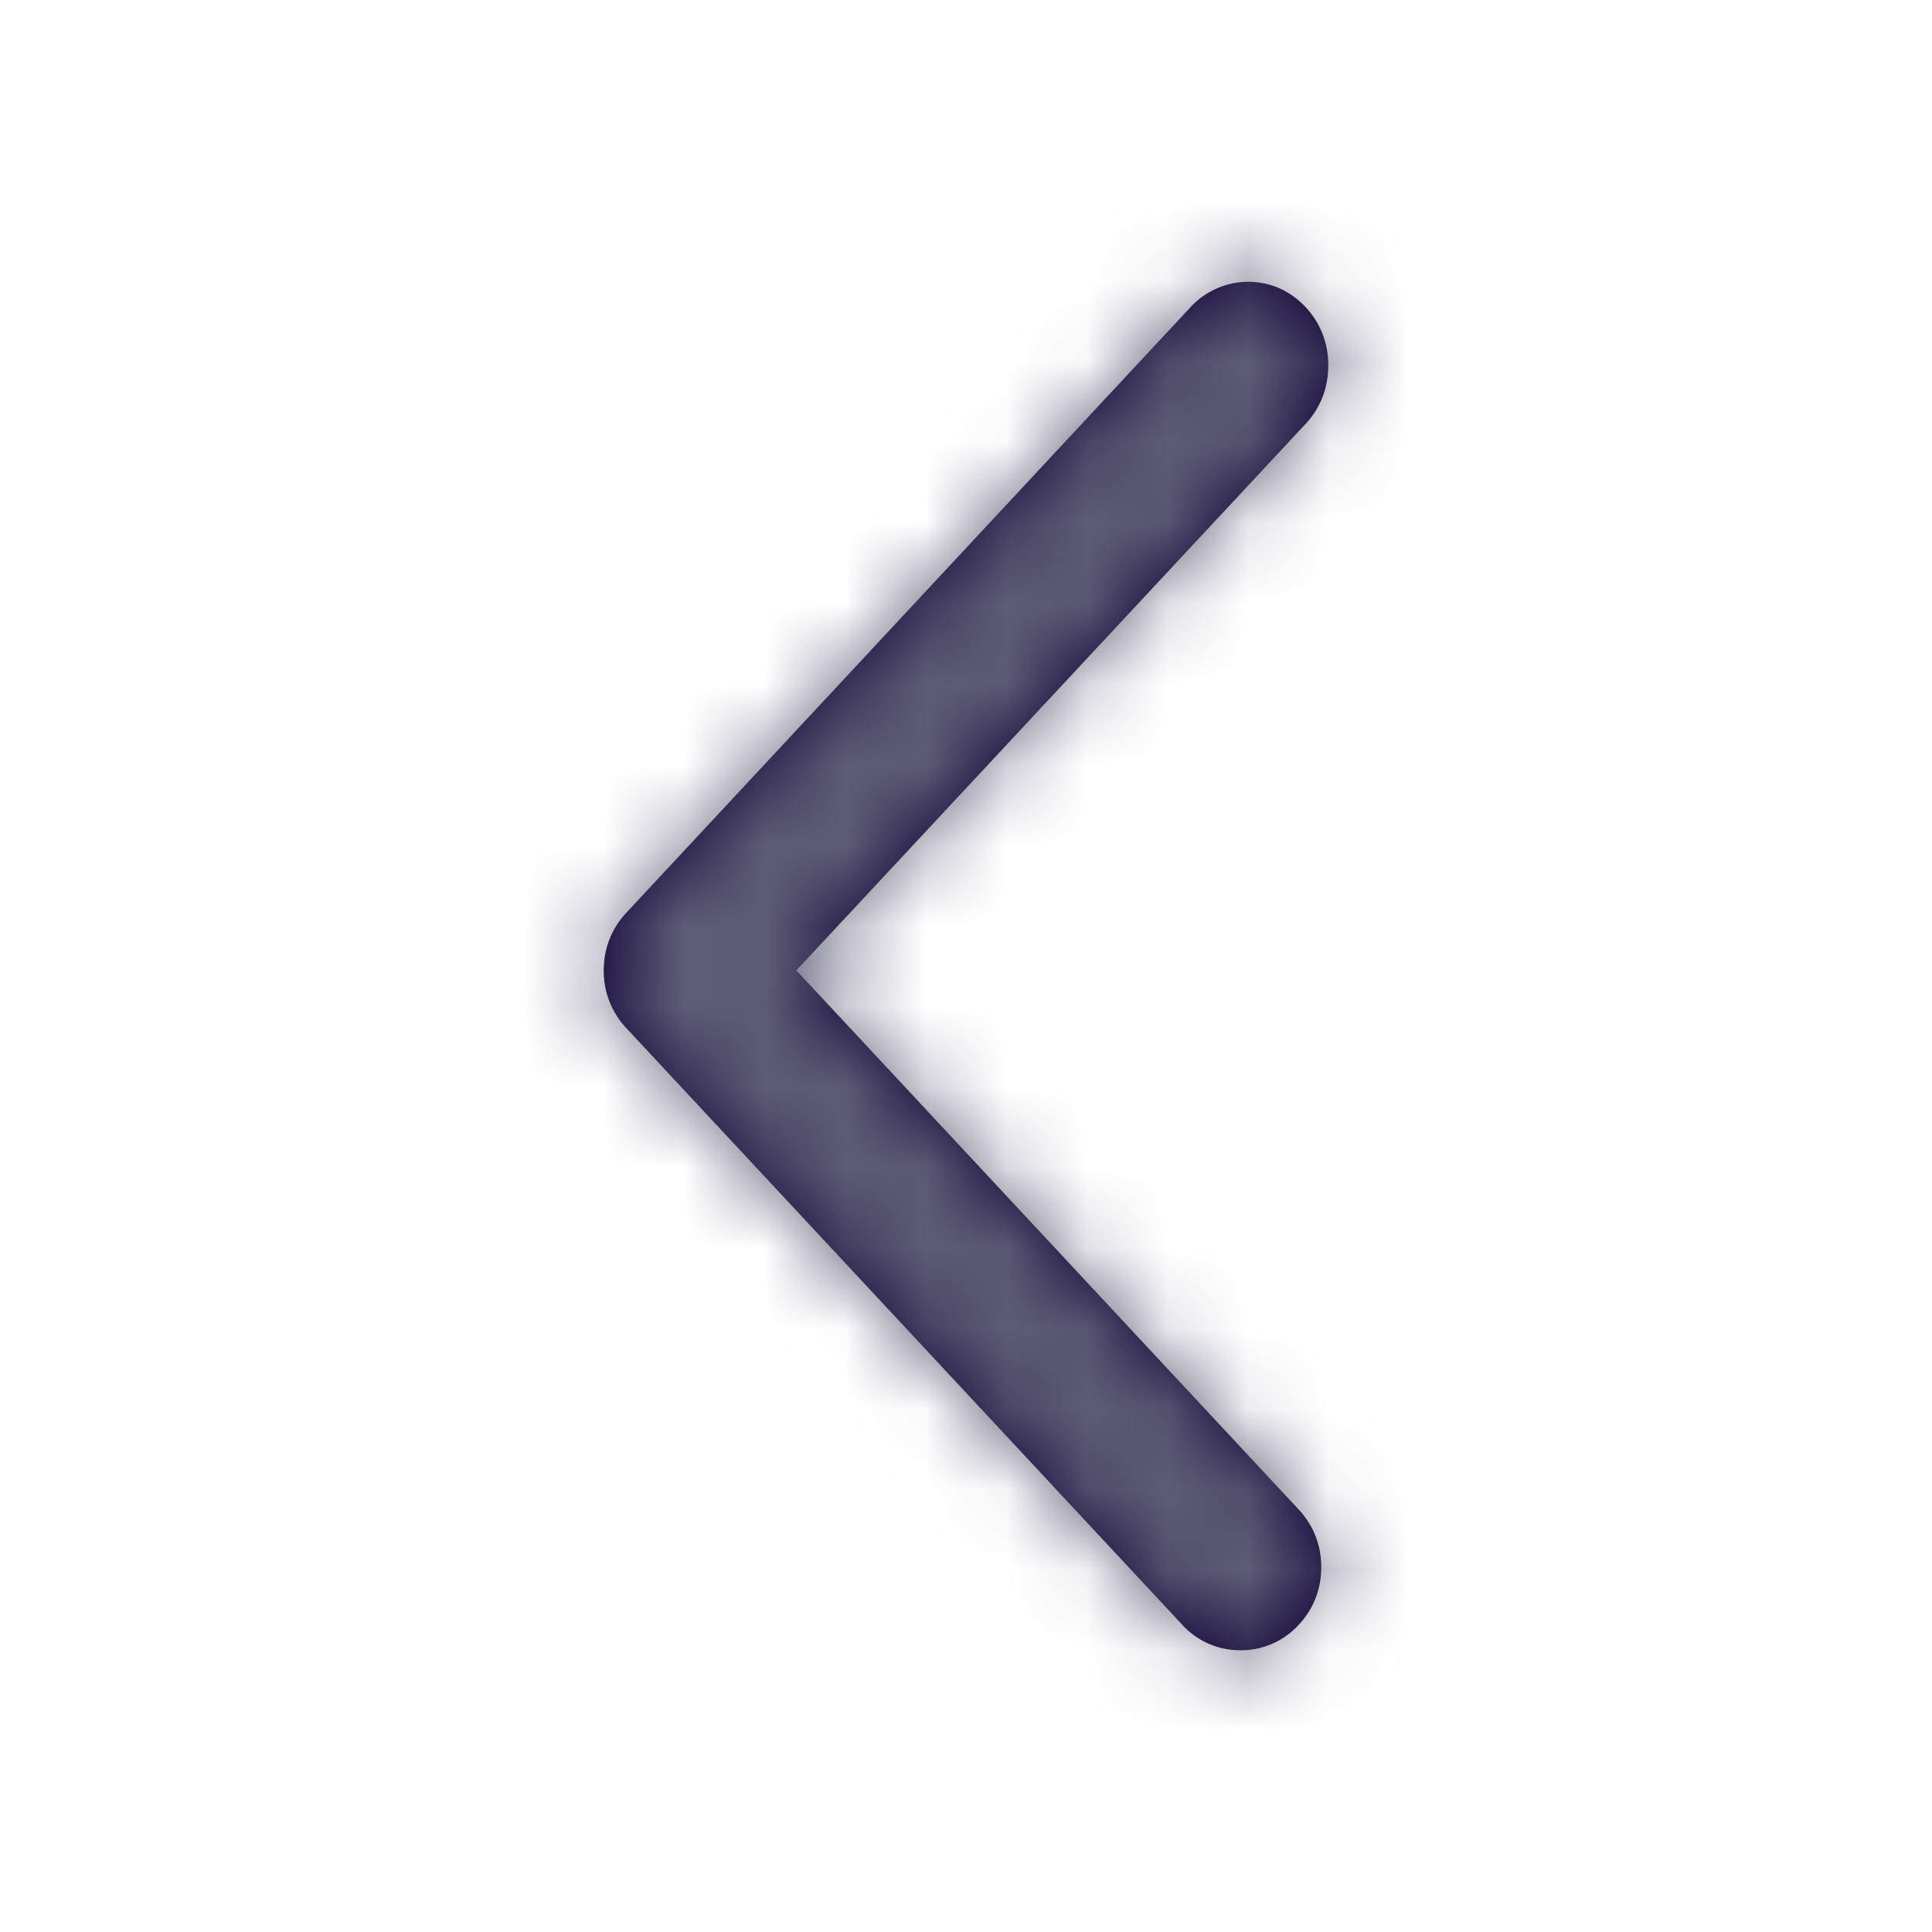 <svg width="24" height="24" xmlns="http://www.w3.org/2000/svg" xmlns:xlink="http://www.w3.org/1999/xlink">
  <defs>
    <path d="M9.893 12.055l6.24 6.697c.184.197.28.445.28.716 0 .272-.096.519-.28.716a.969.969 0 0 1-.723.316.969.969 0 0 1-.723-.316L7.78 12.771a1.03 1.03 0 0 1-.28-.716c0-.272.096-.519.28-.716l7.009-7.523a.975.975 0 0 1 .343-.24.973.973 0 0 1 .766.007 1.04 1.04 0 0 1 .602.957c0 .275-.095.525-.28.724l-6.327 6.79z" id="a"/>
  </defs>
  <g fill="none" fill-rule="evenodd">
    <path d="M0 0h24v24H0z"/>
    <mask id="b" fill="#fff">
      <use xlink:href="#a"/>
    </mask>
    <use fill="#0C0033" fill-rule="nonzero" xlink:href="#a"/>
    <g mask="url(#b)" fill="#5E5C76">
      <path d="M0 0h24v24H0z"/>
    </g>
  </g>
</svg>

